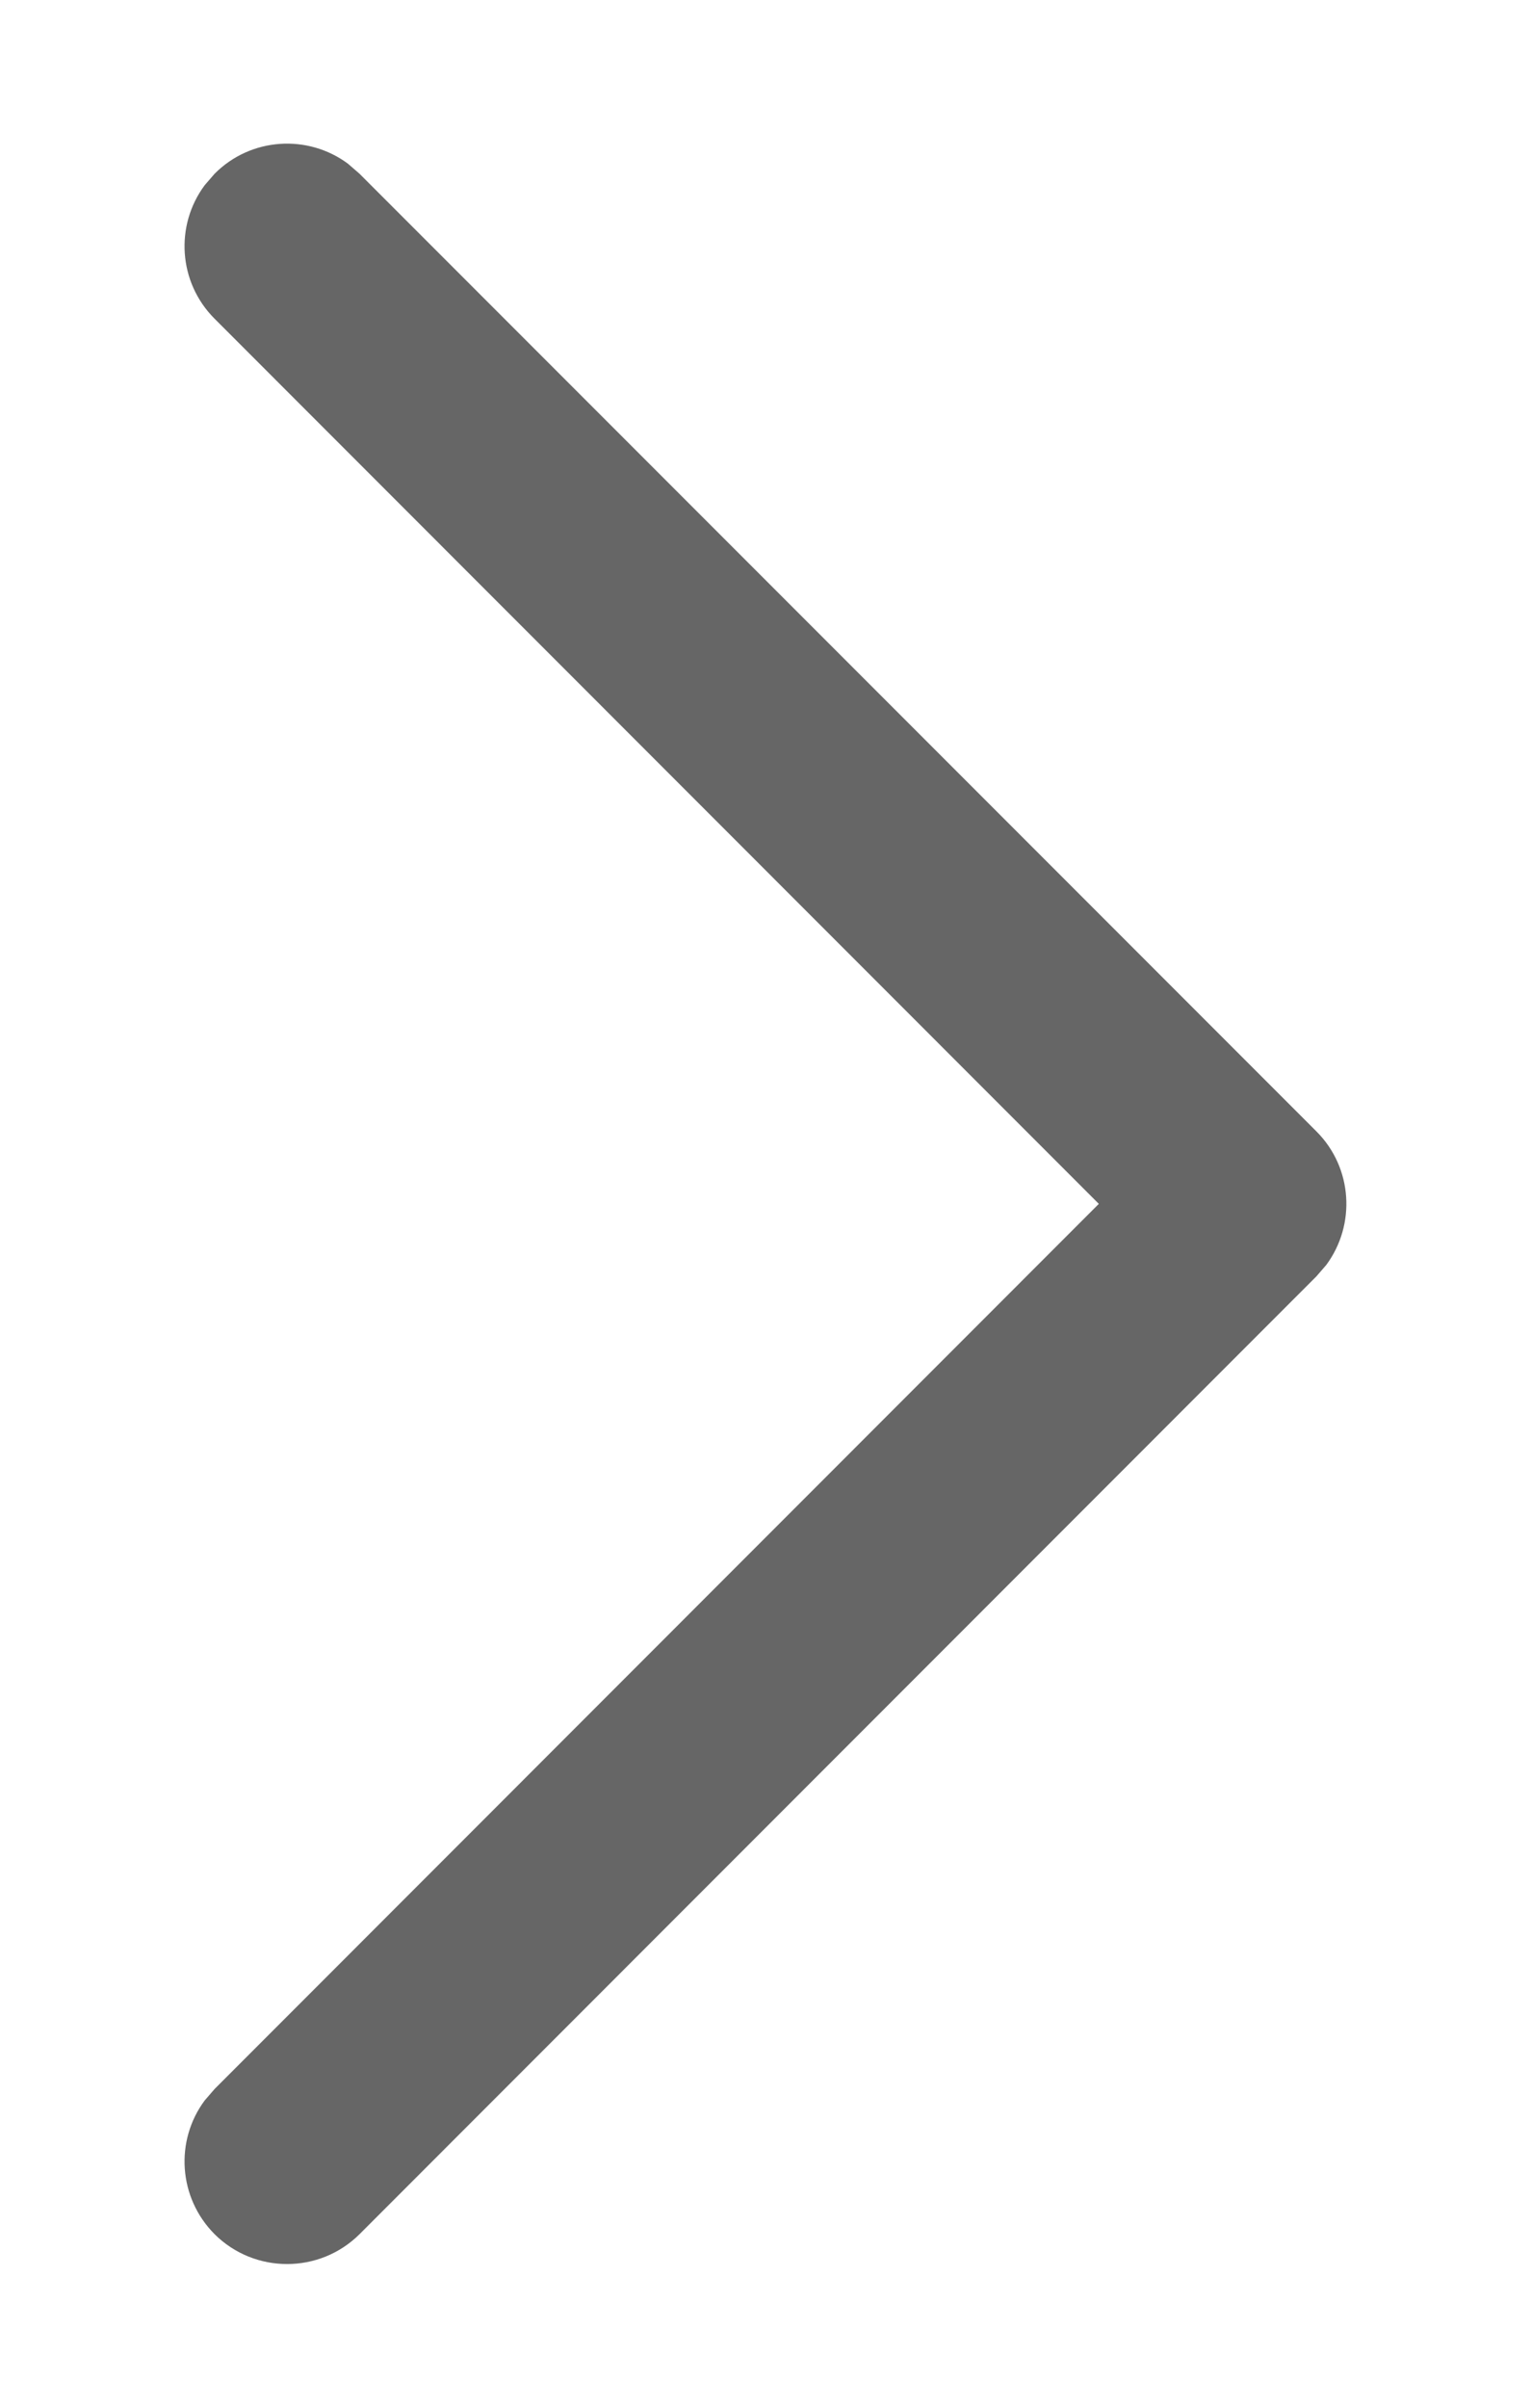 <svg width="7" height="11" viewBox="0 0 7 11" fill="none" xmlns="http://www.w3.org/2000/svg">
<path d="M0.981 10.207C0.815 10.04 0.799 9.78 0.936 9.596L0.981 9.544L5.024 5.5L0.981 1.456C0.815 1.29 0.799 1.03 0.936 0.846L0.981 0.794C1.147 0.627 1.408 0.612 1.591 0.748L1.644 0.794L6.019 5.169C6.185 5.335 6.2 5.595 6.064 5.779L6.019 5.831L1.644 10.207C1.461 10.389 1.164 10.389 0.981 10.207Z" fill="#666666"/>
</svg>
